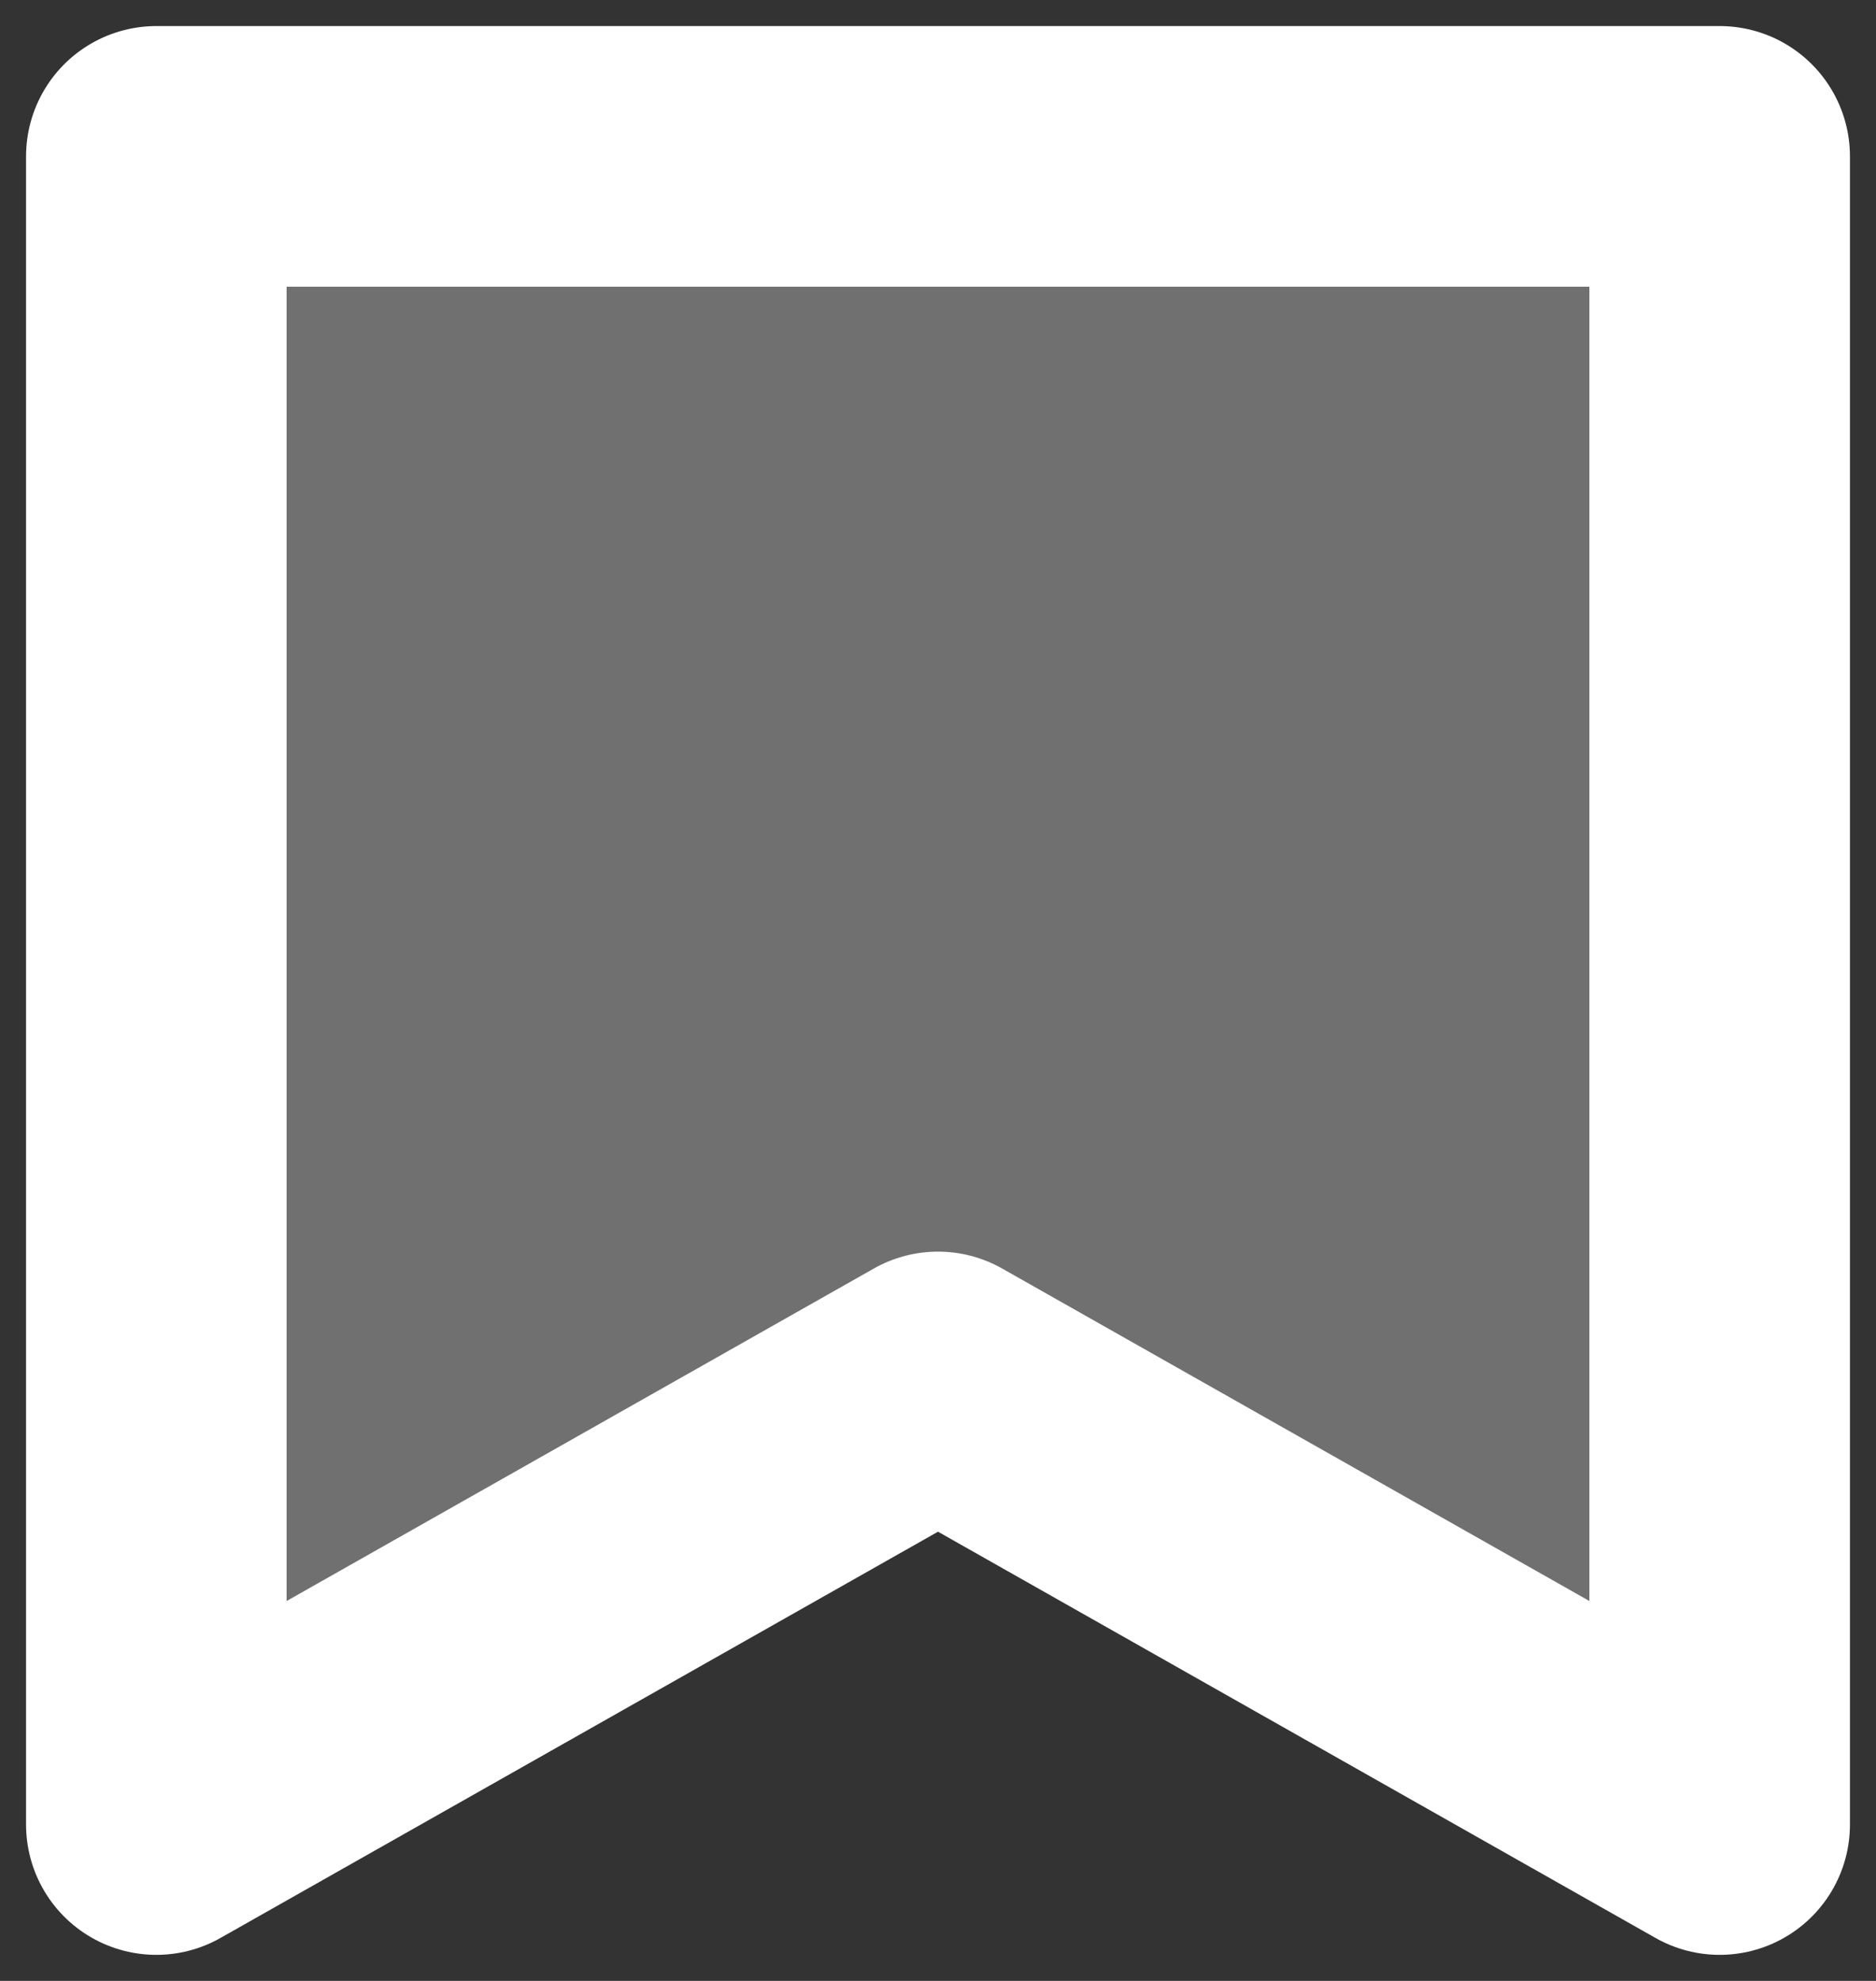 <svg width="36" height="38" viewBox="0 0 36 38" fill="none" xmlns="http://www.w3.org/2000/svg">
<rect x="0" y="0" width="36" height="38" fill="#333333" stroke="none"/>
<path d="M3 3H33V35L18 26.51L3 35V3Z" fill="white" fill-opacity="0.3" stroke="white" stroke-width="5" stroke-linejoin="round"/>
</svg>
